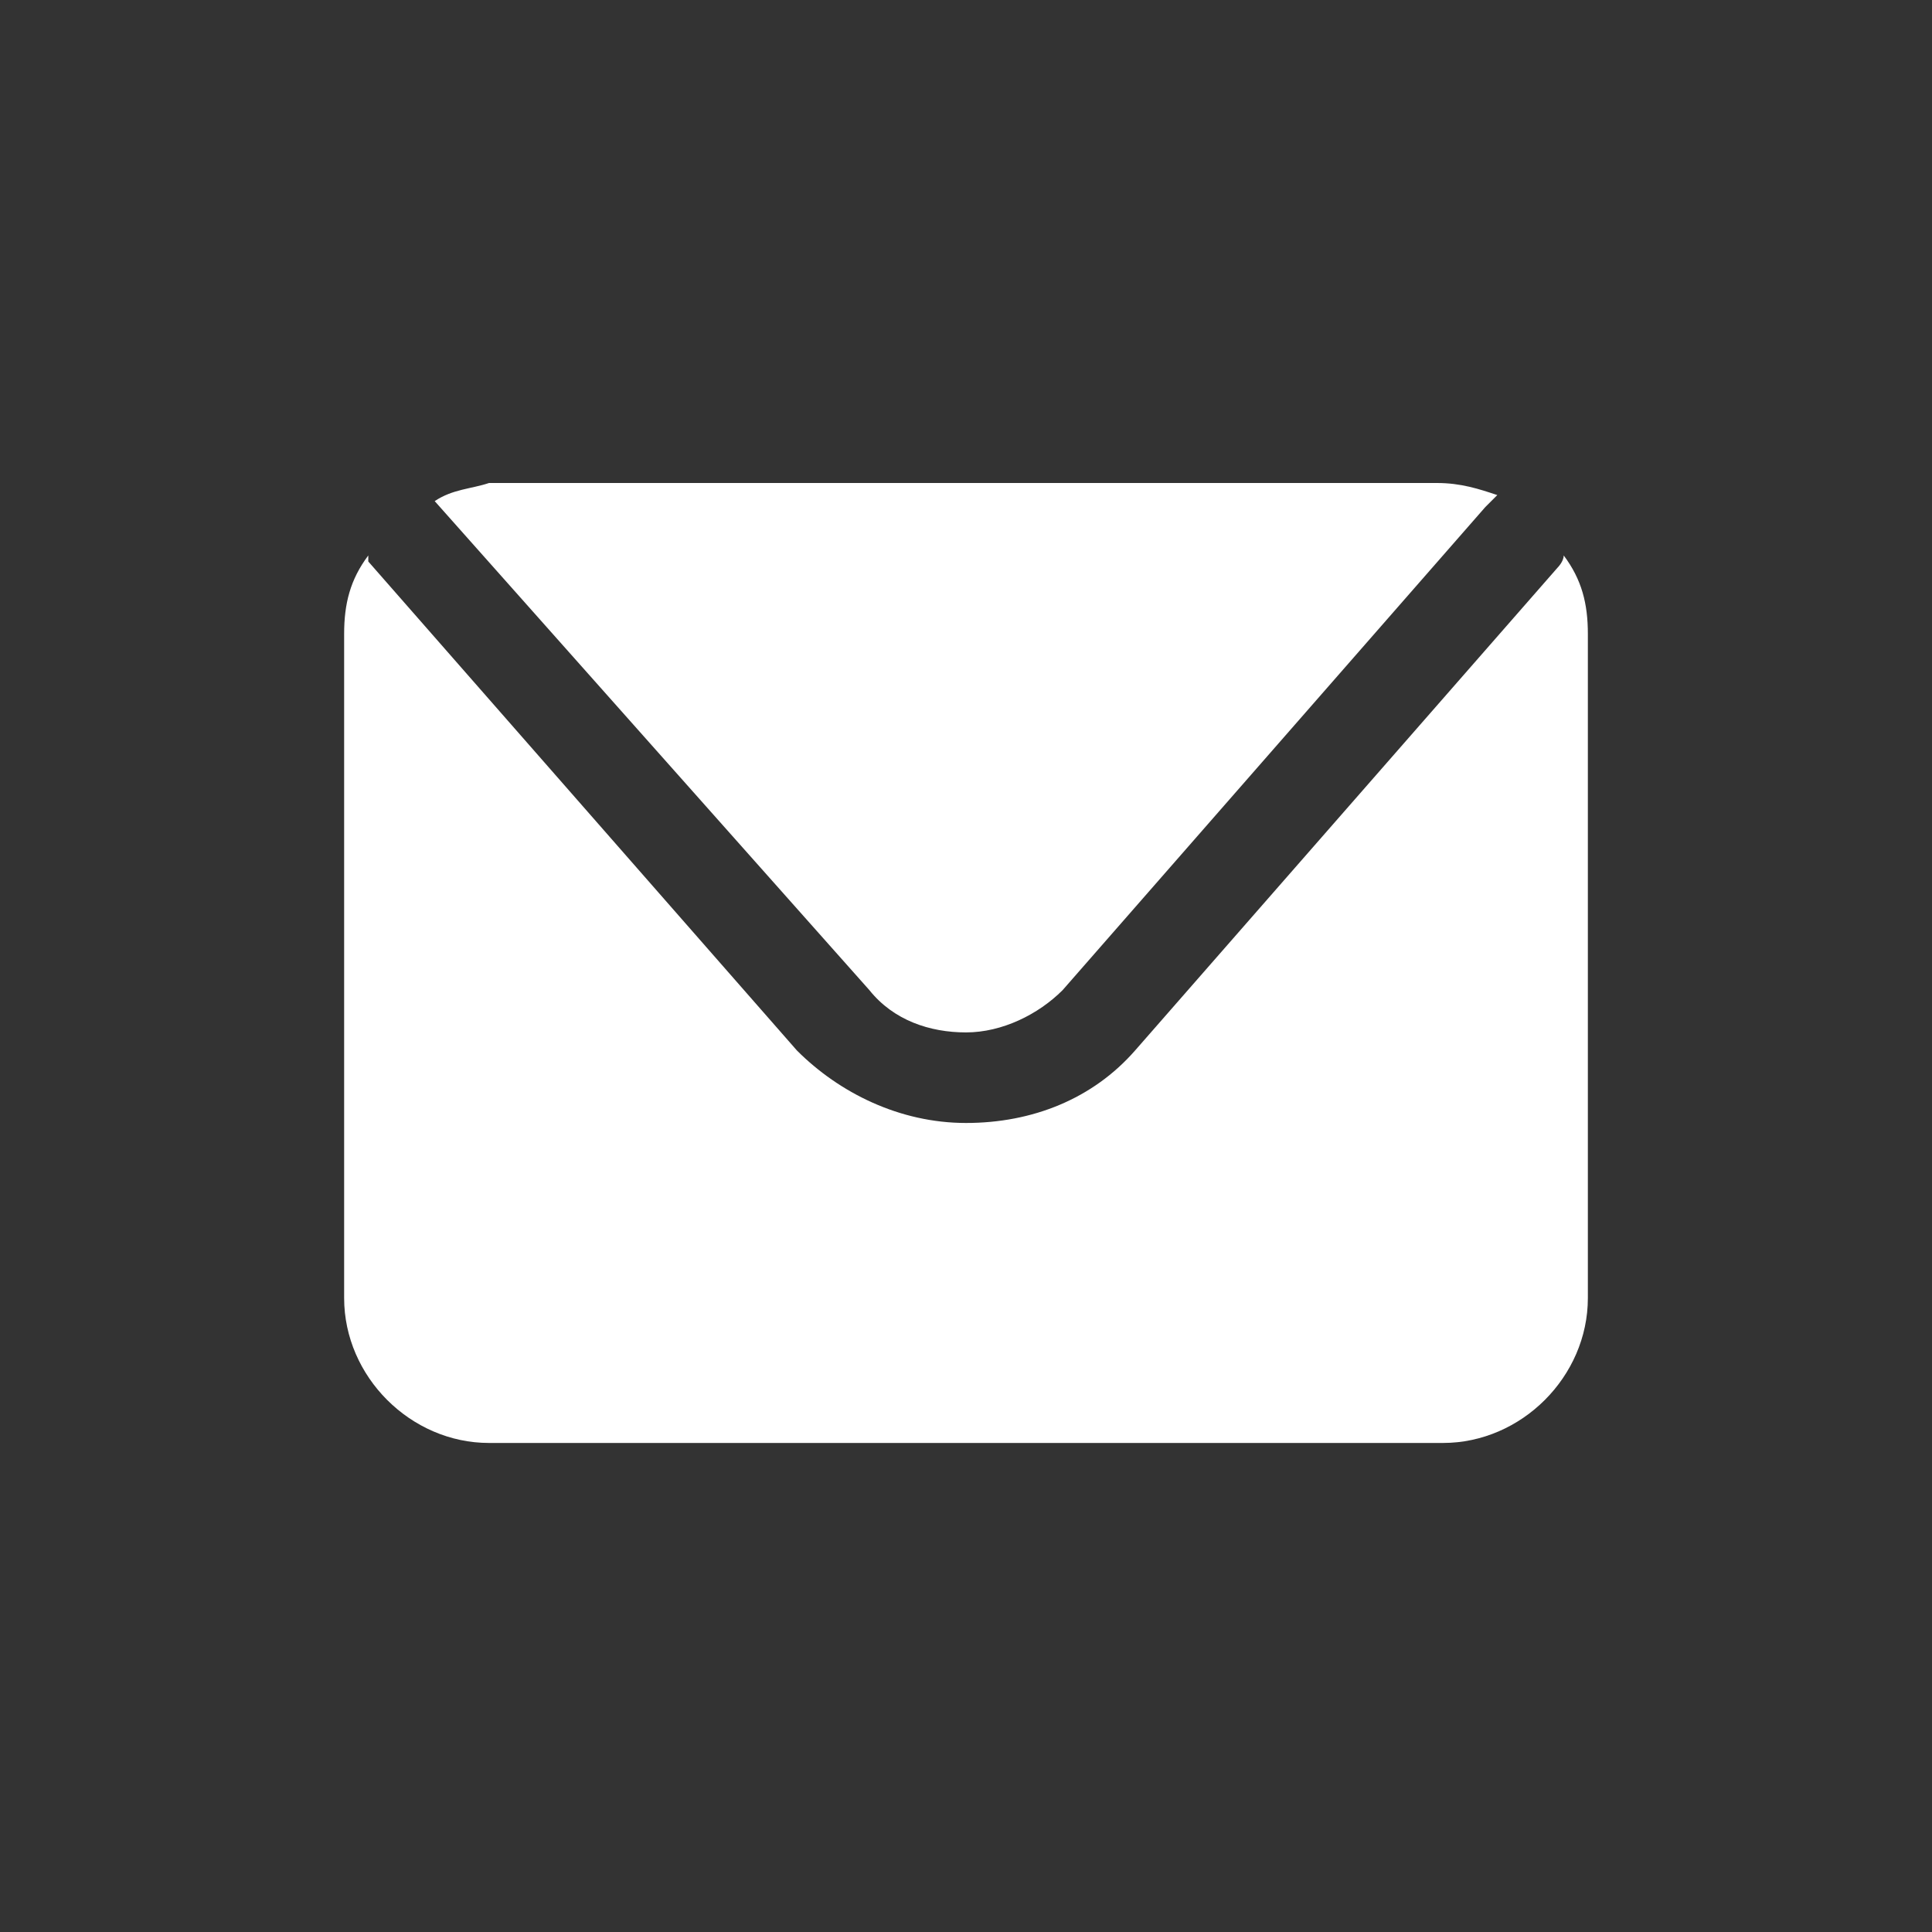 <?xml version="1.0" encoding="utf-8"?>
<!-- Generator: Adobe Illustrator 26.0.0, SVG Export Plug-In . SVG Version: 6.00 Build 0)  -->
<svg version="1.1" id="Layer_3" xmlns="http://www.w3.org/2000/svg" xmlns:xlink="http://www.w3.org/1999/xlink" x="0px" y="0px"
	 viewBox="0 0 32 32" style="enable-background:new 0 0 32 32;" xml:space="preserve">
<rect x="0" y="0" width="32" height="32" fill="#333333" stroke="none"/>
<style type="text/css">
	.st0{fill:#FFFFFF;}
</style>
<g>
	<path class="st0" d="M7.2,8.3l7.2,8.1c0.4,0.5,1,0.7,1.6,0.7c0.6,0,1.2-0.3,1.6-0.7l7-8c0.1-0.1,0.1-0.1,0.2-0.2
		c-0.3-0.1-0.6-0.2-1-0.2H8.1C7.8,8.1,7.5,8.1,7.2,8.3C7.2,8.3,7.2,8.3,7.2,8.3z"/>
	<path class="st0" d="M25.9,9.2c0,0.1-0.1,0.2-0.1,0.2l-7,8c-0.7,0.8-1.7,1.2-2.8,1.2c-1.1,0-2.1-0.5-2.8-1.2L6.1,9.3c0,0,0,0,0-0.1
		C5.8,9.6,5.7,10,5.7,10.5v11c0,1.3,1.1,2.4,2.4,2.4h15.8c1.3,0,2.4-1.1,2.4-2.4v-11C26.3,10,26.2,9.6,25.9,9.2z"/>
</g>
</svg>
